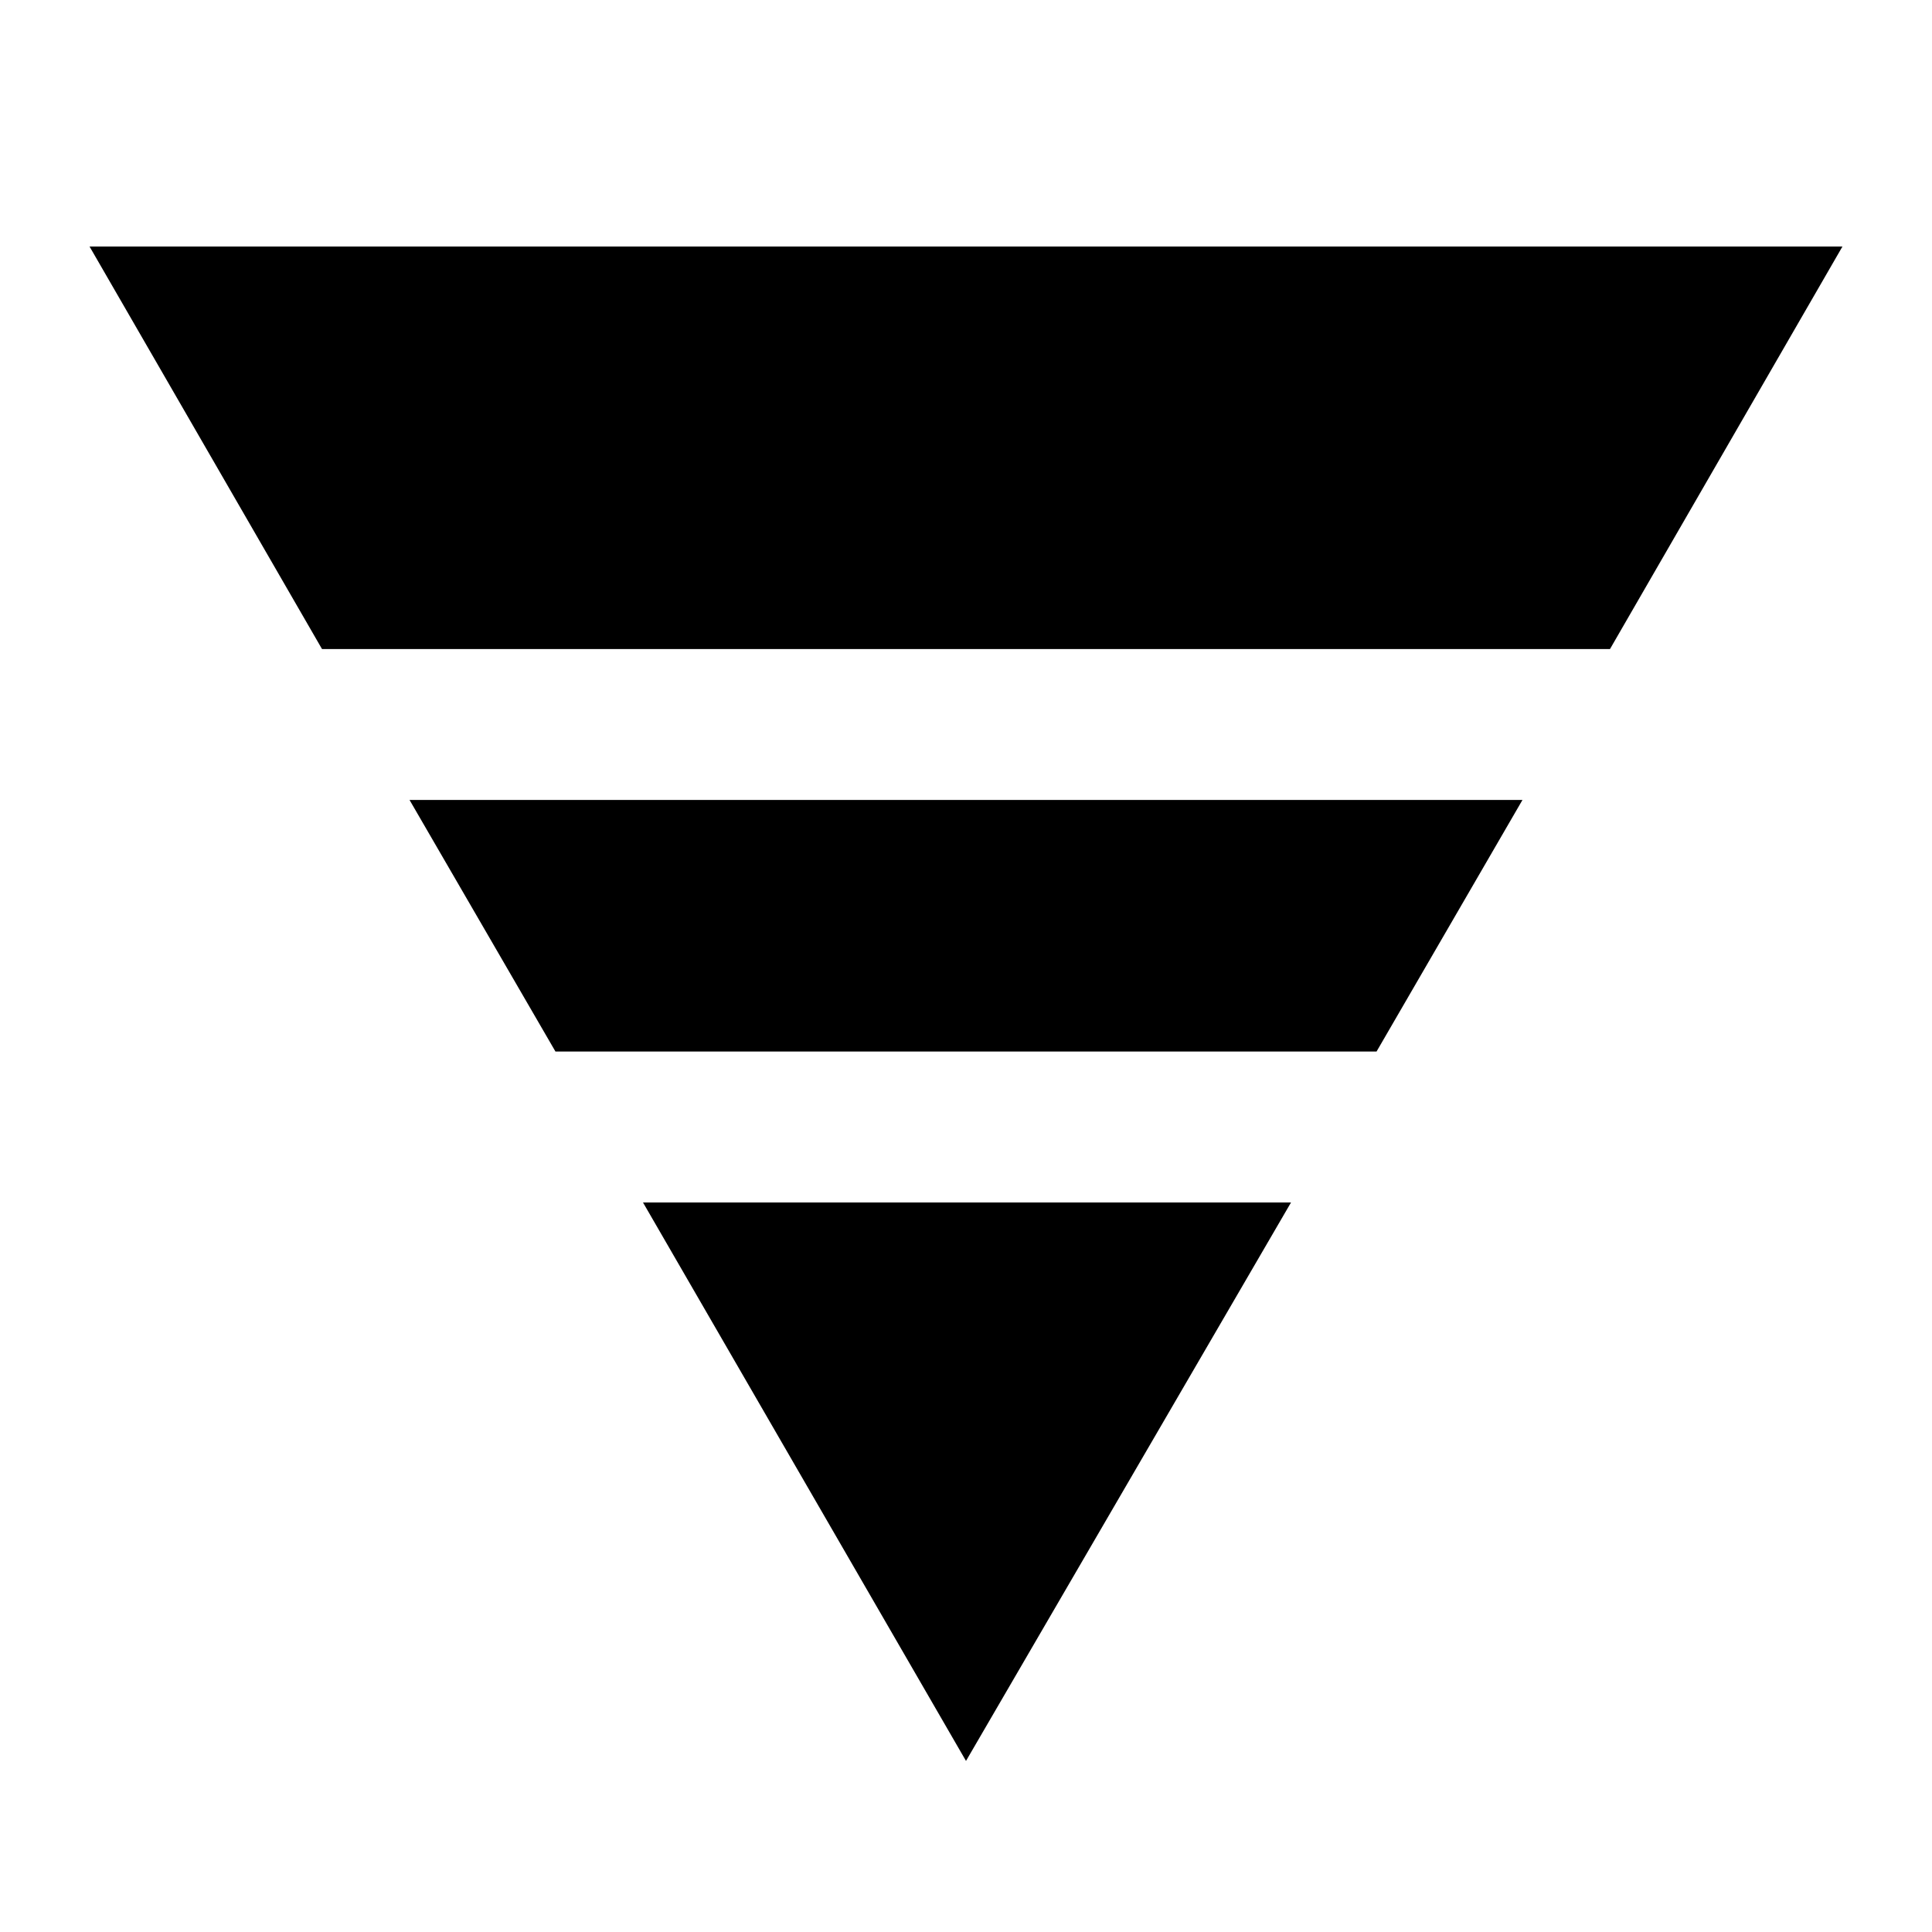<svg xmlns="http://www.w3.org/2000/svg" height="24" viewBox="0 -960 960 960" width="24"><path d="M44.5-837.5h871L800-637.5H160l-115.5-200Zm159 275h553l-72.5 125H276l-72.5-125Zm116 200h322L480-85 319.5-362.5Z"/></svg>